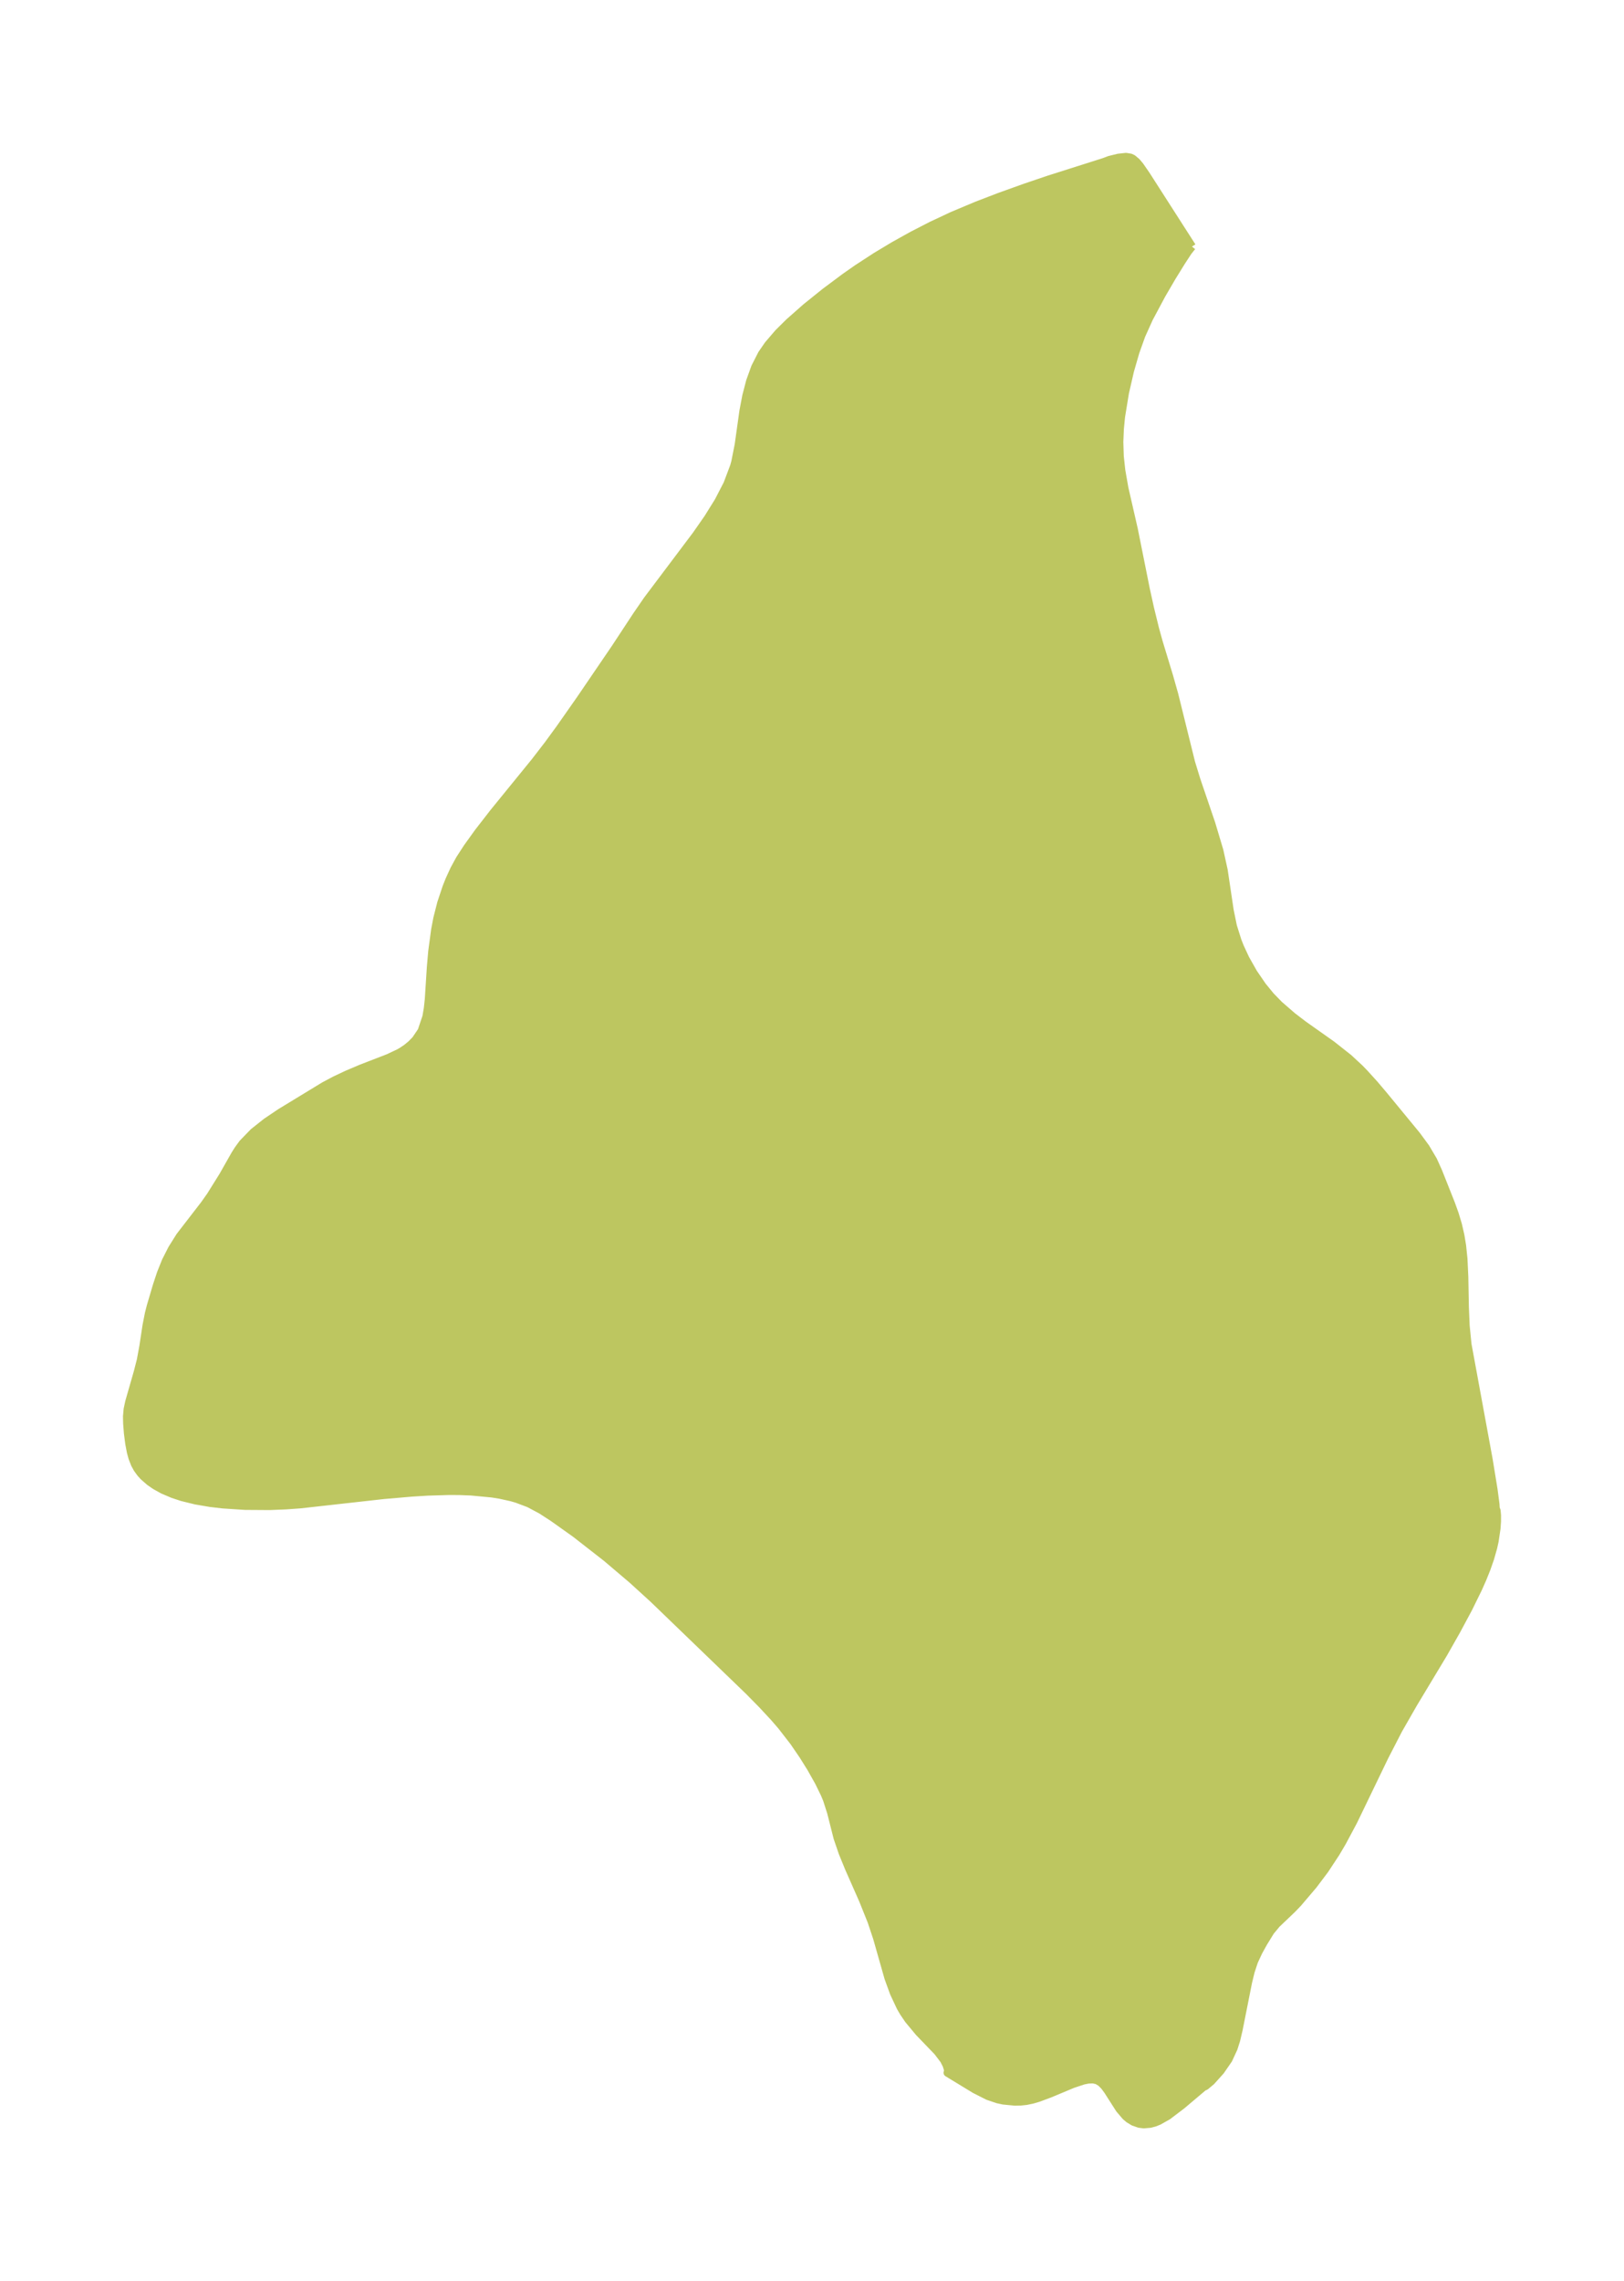 <?xml version="1.0" encoding="UTF-8"?>
<!DOCTYPE svg  PUBLIC '-//W3C//DTD SVG 1.1//EN'  'http://www.w3.org/Graphics/SVG/1.1/DTD/svg11.dtd'>
<svg width="199.78pt" height="280.51pt" version="1.1" viewBox="0 0 199.78 280.51" xmlns="http://www.w3.org/2000/svg" xmlns:xlink="http://www.w3.org/1999/xlink">
 <defs>
  <style type="text/css">*{stroke-linejoin: round; stroke-linecap: butt}</style>
 </defs>
 <g id="figure_1">
  <g id="patch_1">
   <path d="m0 280.51h199.78v-280.51h-199.78v280.51z" fill="none"/>
  </g>
  <g id="axes_1">
   <g id="PatchCollection_1">
    <defs>
     <path id="mf339ac4e14" d="m146.63-250.19-0.481 0.605-0.8 1.221-1.187 1.921-1.263 2.166-1.546 2.893-0.949 2.104-0.735 2.058-0.666 2.309-0.62 2.698-0.48 2.94-0.146 1.489-0.067 1.623 0.055 1.763 0.19 1.748 0.384 2.187 1.152 5.03 1.478 7.37 0.524 2.381 0.609 2.479 0.461 1.67 1.27 4.174 0.642 2.273 2.07 8.364 0.66 2.143 1.821 5.345 0.994 3.323 0.531 2.414 0.736 4.931 0.399 1.952 0.562 1.786 0.303 0.77 0.678 1.461 0.985 1.737 1.095 1.598 1.004 1.23 1.06 1.089 1.601 1.391 1.371 1.05 3.521 2.49 2.06 1.627 1.359 1.262 0.595 0.615 1.19 1.312 1.144 1.349 4.076 4.953 1.105 1.505 0.926 1.566 0.624 1.384 1.58 3.977 0.45 1.255 0.393 1.306 0.299 1.304 0.21 1.263 0.168 1.63 0.104 2.201 0.07 3.742 0.097 2.29 0.226 2.273 2.604 14.167 0.597 3.668 0.239 1.808 0.034 0.557 0.105 0.241 0.053 0.591-0.002 0.731-0.059 0.869-0.235 1.578-0.176 0.786-0.375 1.319-0.437 1.251-0.503 1.253-0.521 1.175-1.22 2.485-1.46 2.721-1.614 2.844-3.684 6.121-1.849 3.227-1.711 3.322-3.824 7.921-1.368 2.562-0.787 1.336-1.351 2.053-1.409 1.875-1.908 2.244-0.703 0.732-1.931 1.842-0.741 0.896-0.874 1.419-0.607 1.099-0.548 1.182-0.407 1.234-0.321 1.312-1.157 5.821-0.309 1.318-0.322 1.008-0.632 1.368-0.969 1.403-1.143 1.272-0.729 0.609-0.215 0.08-2.678 2.26-1.729 1.313-1.097 0.618-0.53 0.21-0.528 0.141-0.794 0.066-0.55-0.069-0.697-0.242-0.589-0.361-0.38-0.326-0.747-0.875-1.468-2.295-0.392-0.528-0.423-0.431-0.475-0.29-0.521-0.113-0.574 0.022-0.613 0.121-1.305 0.433-2.785 1.166-1.45 0.541-0.74 0.216-0.753 0.155-0.69 0.073-0.699 0.013-1.416-0.139-0.709-0.153-1.185-0.402-1.6-0.809-3.365-2.048 0.061-0.121-0.02-0.303-0.162-0.517-0.321-0.632-0.781-1.026-2.289-2.376-1.285-1.545-0.619-0.916-0.368-0.633-0.815-1.738-0.673-1.851-1.396-4.91-0.685-2.056-1.055-2.627-1.724-3.908-0.771-1.884-0.628-1.836-0.795-3.14-0.506-1.579-0.286-0.684-0.715-1.467-0.971-1.725-0.972-1.557-1.152-1.682-1.49-1.921-0.916-1.061-1.482-1.594-1.624-1.65-11.746-11.329-2.604-2.373-3.186-2.704-3.79-2.955-2.736-1.946-1.472-0.956-1.516-0.808-1.498-0.565-0.671-0.193-1.411-0.312-0.973-0.156-2.58-0.245-1.42-0.054-1.257-0.008-2.655 0.08-1.968 0.121-3.452 0.298-10.269 1.147-1.763 0.127-1.993 0.08-3.027-0.02-2.741-0.18-1.546-0.182-1.778-0.304-1.685-0.414-1.115-0.367-1.224-0.522-0.966-0.536-0.69-0.479-0.737-0.649-0.35-0.386-0.392-0.535-0.311-0.564-0.301-0.764-0.2-0.724-0.201-1.058-0.164-1.265-0.095-1.214-0.018-0.852 0.079-0.892 0.192-0.891 1.045-3.641 0.383-1.494 0.314-1.7 0.387-2.552 0.287-1.465 0.233-0.909 0.751-2.543 0.5-1.507 0.593-1.484 0.771-1.52 0.974-1.554 3-3.886 0.777-1.099 1.531-2.456 1.469-2.591 0.382-0.608 0.574-0.788 1.325-1.368 1.574-1.248 1.728-1.165 5.377-3.273 1.33-0.706 1.5-0.709 1.752-0.743 3.306-1.277 1.344-0.633 0.364-0.212 0.567-0.385 0.547-0.45 0.554-0.566 0.733-1.081 0.588-1.749 0.176-1.038 0.119-1.104 0.256-3.975 0.169-1.941 0.356-2.643 0.271-1.413 0.471-1.851 0.645-1.94 0.366-0.918 0.594-1.295 0.676-1.242 0.95-1.466 1.361-1.89 1.884-2.426 5.058-6.214 1.618-2.098 1.444-1.975 2.487-3.547 4.31-6.325 2.648-4.026 1.348-1.959 6.005-7.978 1.427-2.048 1.296-2.082 1.099-2.126 0.822-2.183 0.143-0.522 0.414-2.084 0.588-4.188 0.35-1.839 0.468-1.801 0.624-1.731 0.829-1.627 0.776-1.128 1.259-1.467 1.309-1.297 2.091-1.847 2.374-1.907 2.428-1.81 1.509-1.055 2.27-1.478 2.204-1.325 2.285-1.273 2.362-1.215 2.59-1.213 3.003-1.26 2.781-1.067 3.18-1.141 2.903-0.983 6.781-2.154 0.643-0.244 1.099-0.271 0.937-0.102 0.558 0.091 0.267 0.131 0.468 0.393 0.412 0.49 0.75 1.085 5.663 8.831" stroke="#bdc660"/>
    </defs>
    <g clip-path="url(#pcb4441a4df)">
     <use y="280.512" fill="#bdc660" stroke="#bdc660" xlink:href="#mf339ac4e14"/>
    </g>
   </g>
  </g>
 </g>
 <defs>
  <clipPath id="pcb4441a4df">
   <rect x="7.2" y="7.2" width="185.38" height="266.11"/>
  </clipPath>
 </defs>
</svg>
